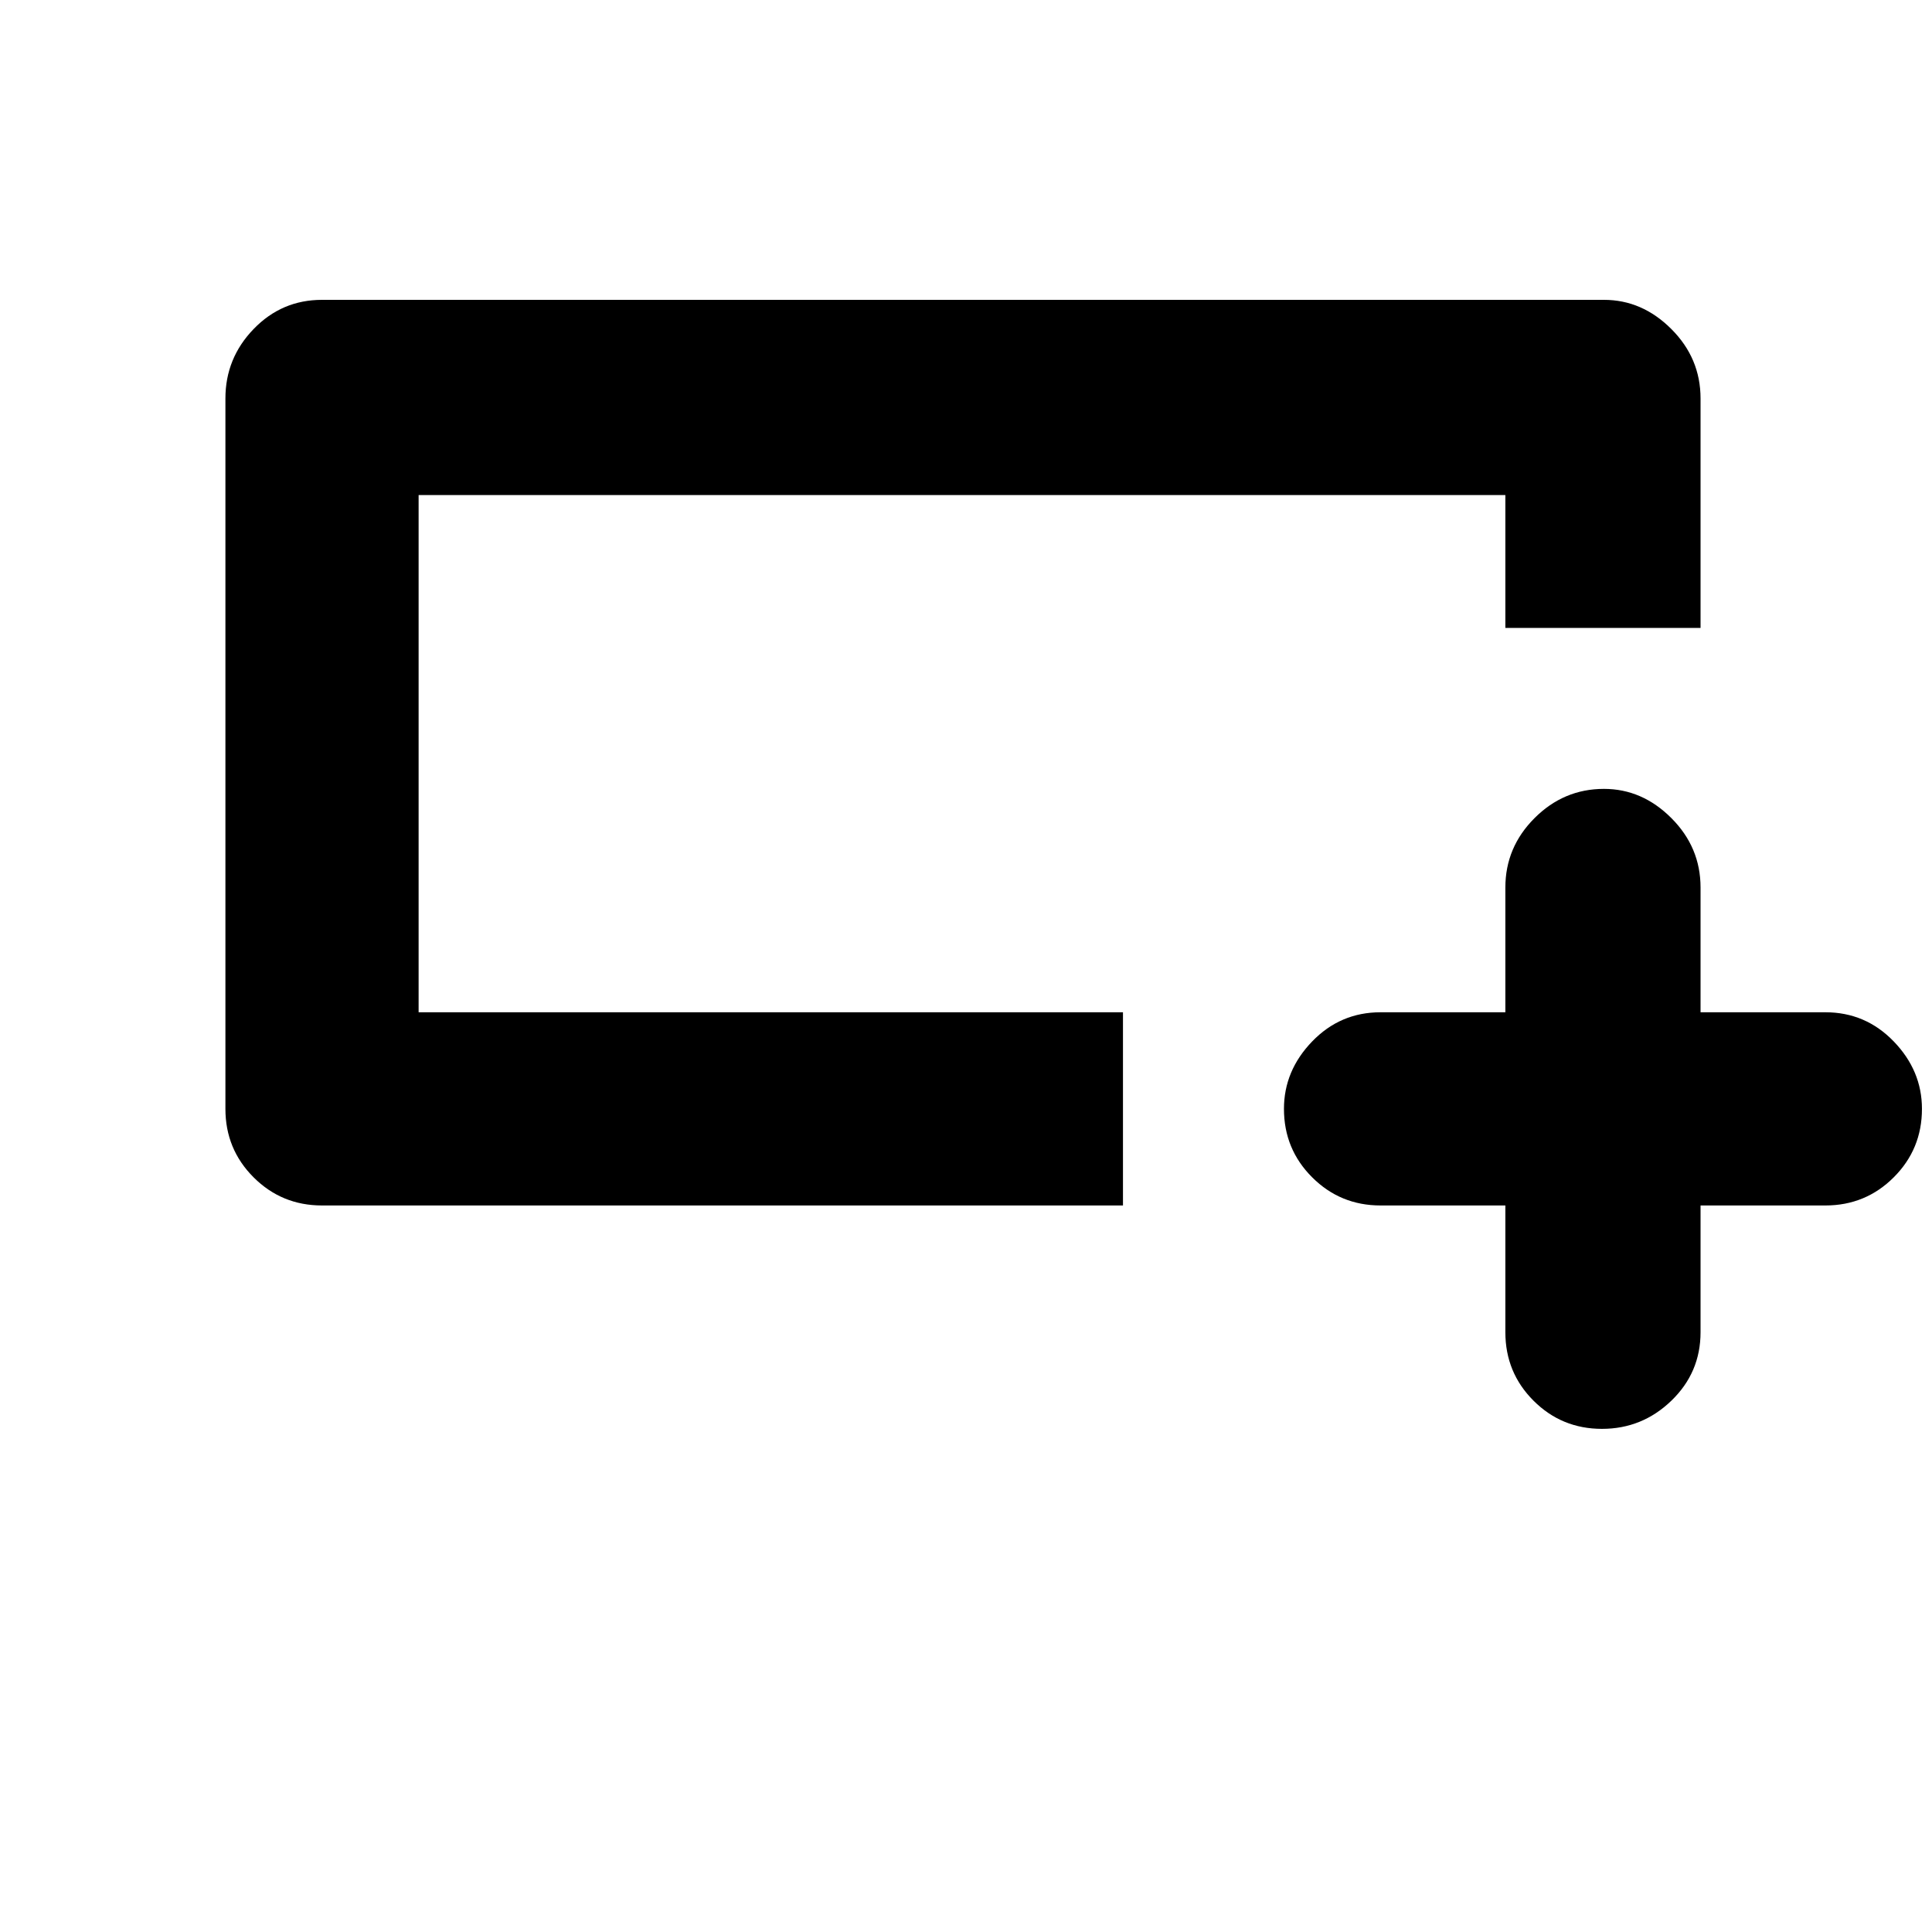 <svg xmlns="http://www.w3.org/2000/svg" height="40" width="40"><path d="M31.167 24.958h-2.584q-.833 0-1.416-.583-.584-.583-.584-1.417 0-.791.584-1.396.583-.604 1.416-.604h2.584v-2.583q0-.833.604-1.437.604-.605 1.437-.605.792 0 1.396.605.604.604.604 1.437v2.583h2.584q.833 0 1.416.604.584.605.584 1.396 0 .834-.584 1.417-.583.583-1.416.583h-2.584v2.625q0 .834-.604 1.417-.604.583-1.437.583-.834 0-1.417-.583-.583-.583-.583-1.417Zm-7.917 0H6.667q-.834 0-1.417-.583-.583-.583-.583-1.417V8.25q0-.833.583-1.437.583-.605 1.417-.605h26.541q.792 0 1.396.605.604.604.604 1.437V13h-4.041v-2.75h-22.5v10.708H23.25ZM8.667 17.625V10.25v10.708-3.333Z"/></svg>